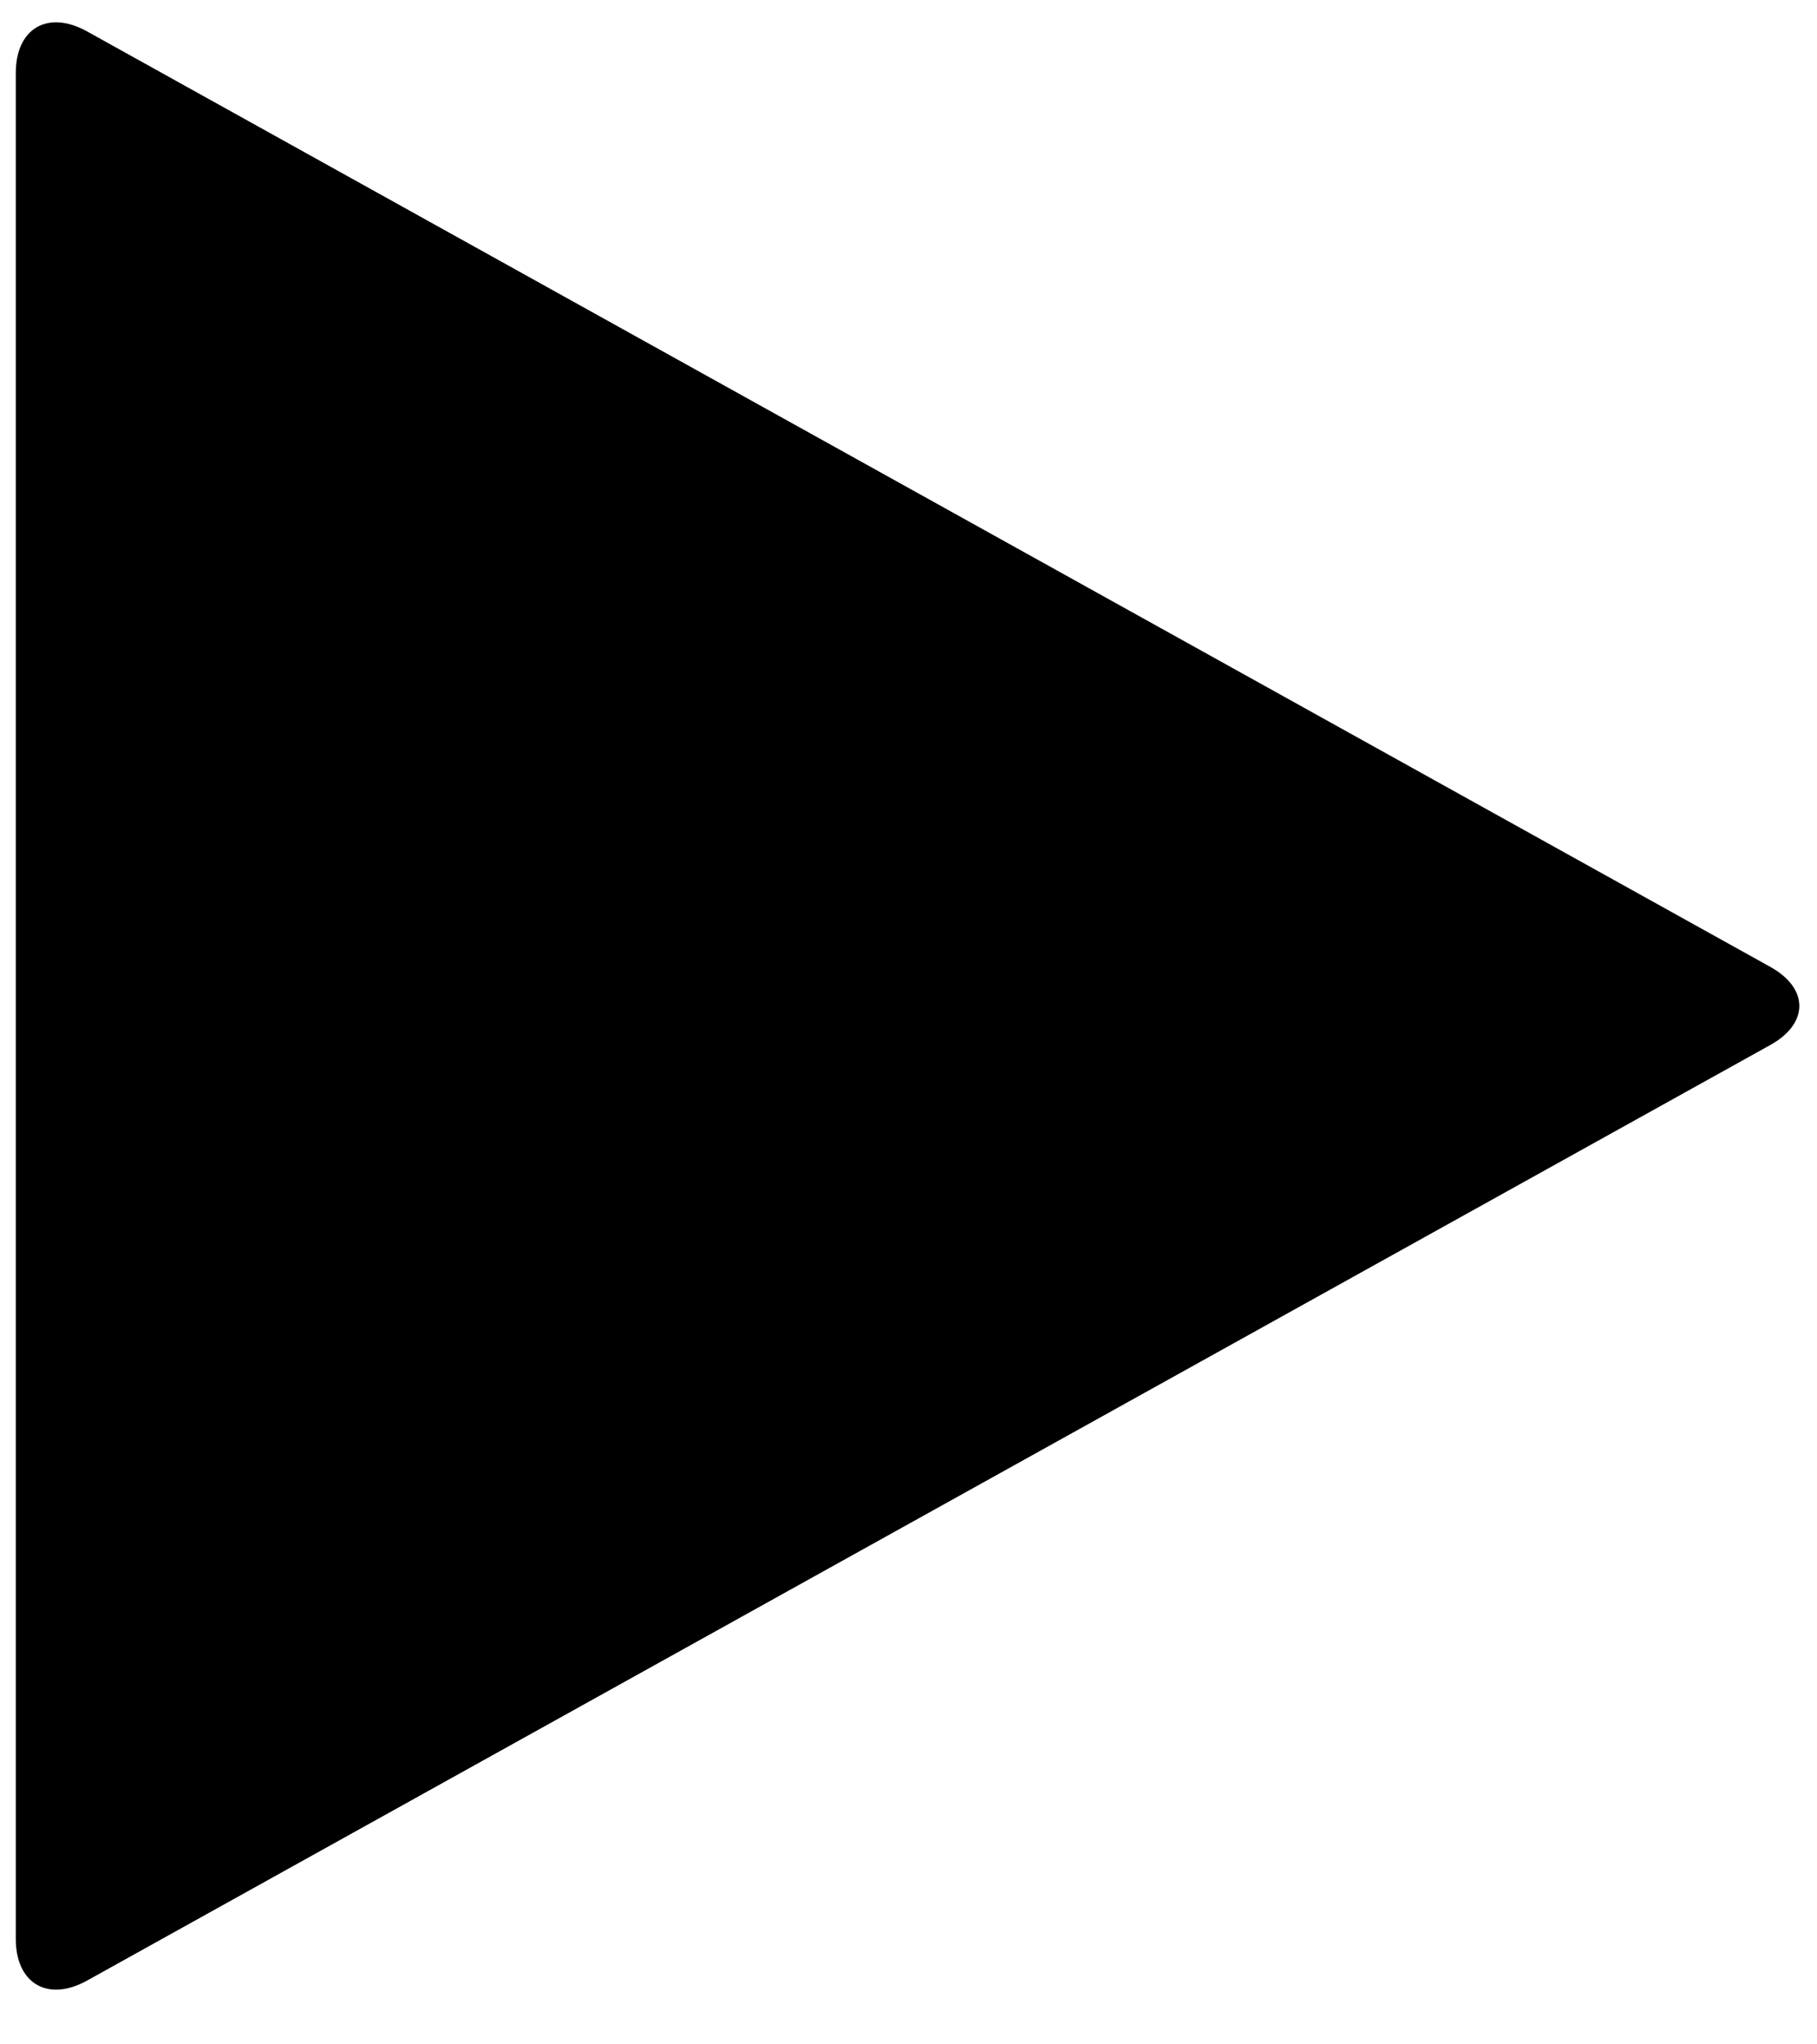 <svg width="16" height="18" viewBox="0 0 16 18" fill="none" xmlns="http://www.w3.org/2000/svg">
<path d="M15.585 9.203C15.931 9.013 15.931 8.701 15.585 8.511L0.764 0.275C0.418 0.085 0.139 0.252 0.139 0.643V17.071C0.139 17.462 0.418 17.63 0.764 17.44L15.585 9.203Z" fill="black"/>
</svg>
